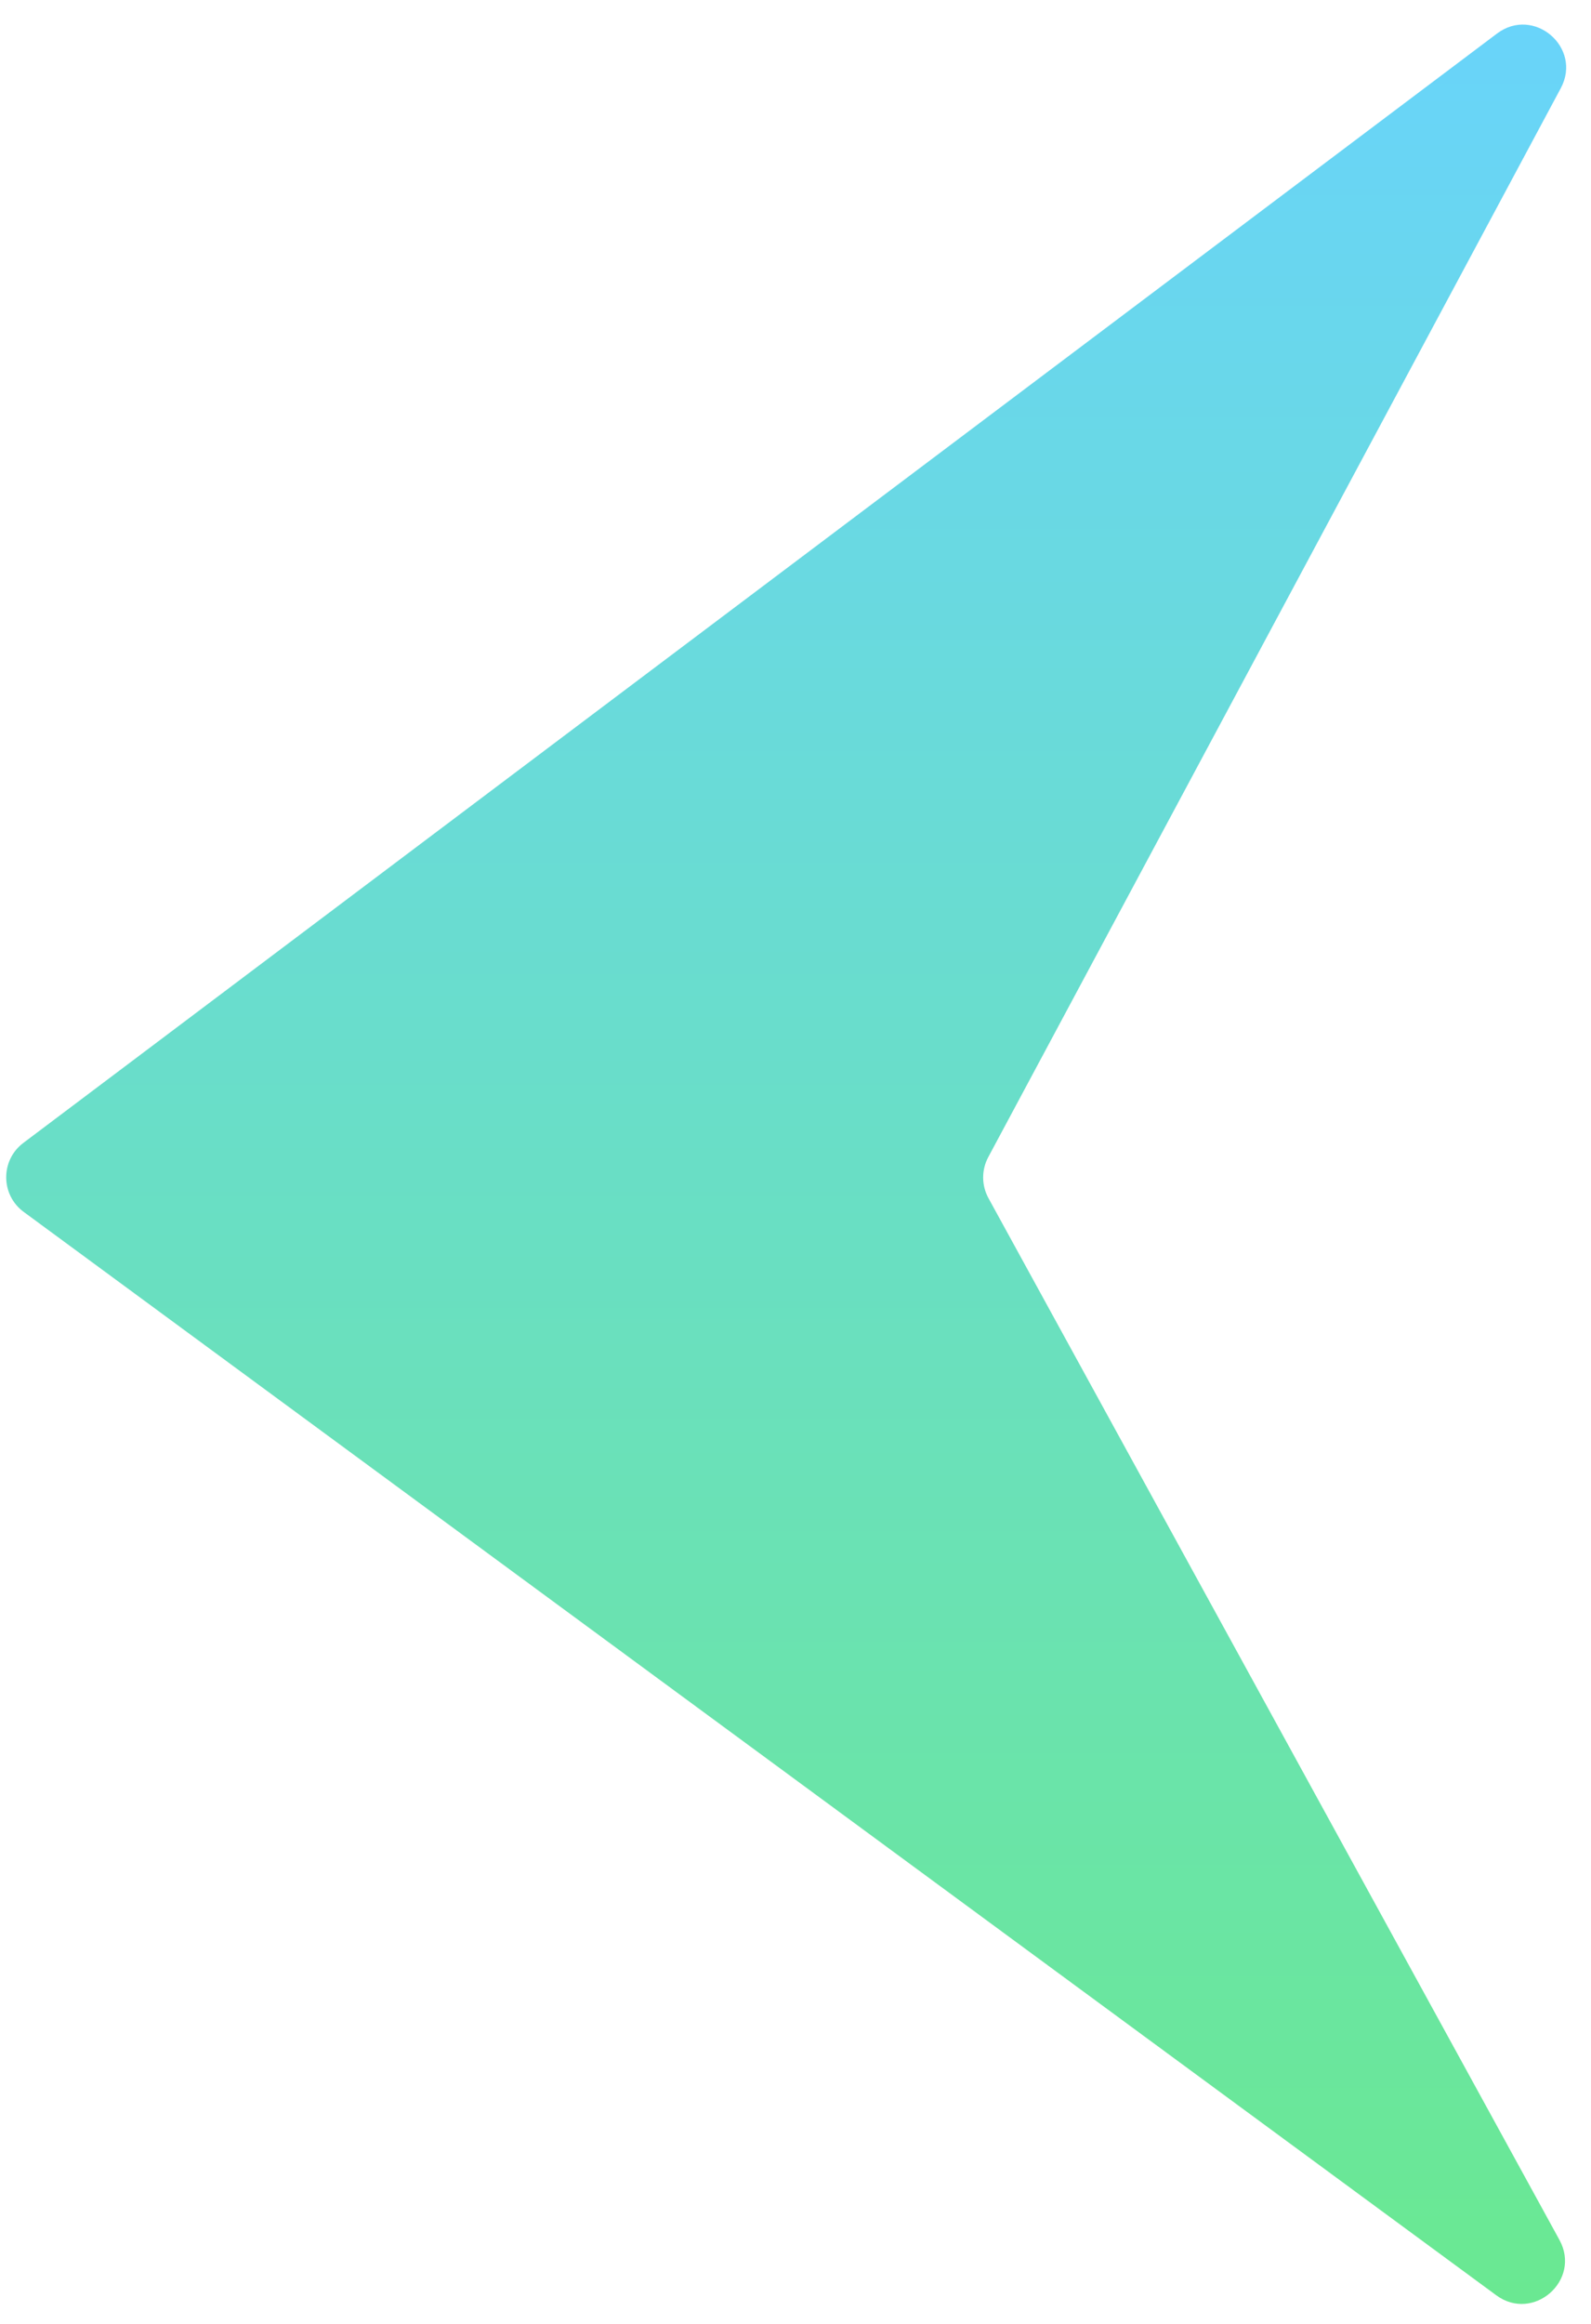 <svg width="37" height="54" viewBox="0 0 37 54" fill="none" xmlns="http://www.w3.org/2000/svg">
<path opacity="0.8" d="M36.297 2.05C36.804 1.106 35.671 0.135 34.815 0.779L0.543 26.559C0.008 26.961 0.012 27.767 0.552 28.163L34.797 53.338C35.66 53.972 36.781 52.99 36.266 52.051L22.987 27.842C22.825 27.546 22.823 27.187 22.983 26.889L36.297 2.05Z" fill="url(#paint0_linear_67_6754)"/>
<defs>
<linearGradient id="paint0_linear_67_6754" x1="18.955" y1="-1.949" x2="18.955" y2="56.017" gradientUnits="userSpaceOnUse">
<stop stop-color="#43C8FF"/>
<stop offset="1" stop-color="#45E470"/>
</linearGradient>
</defs>
</svg>

